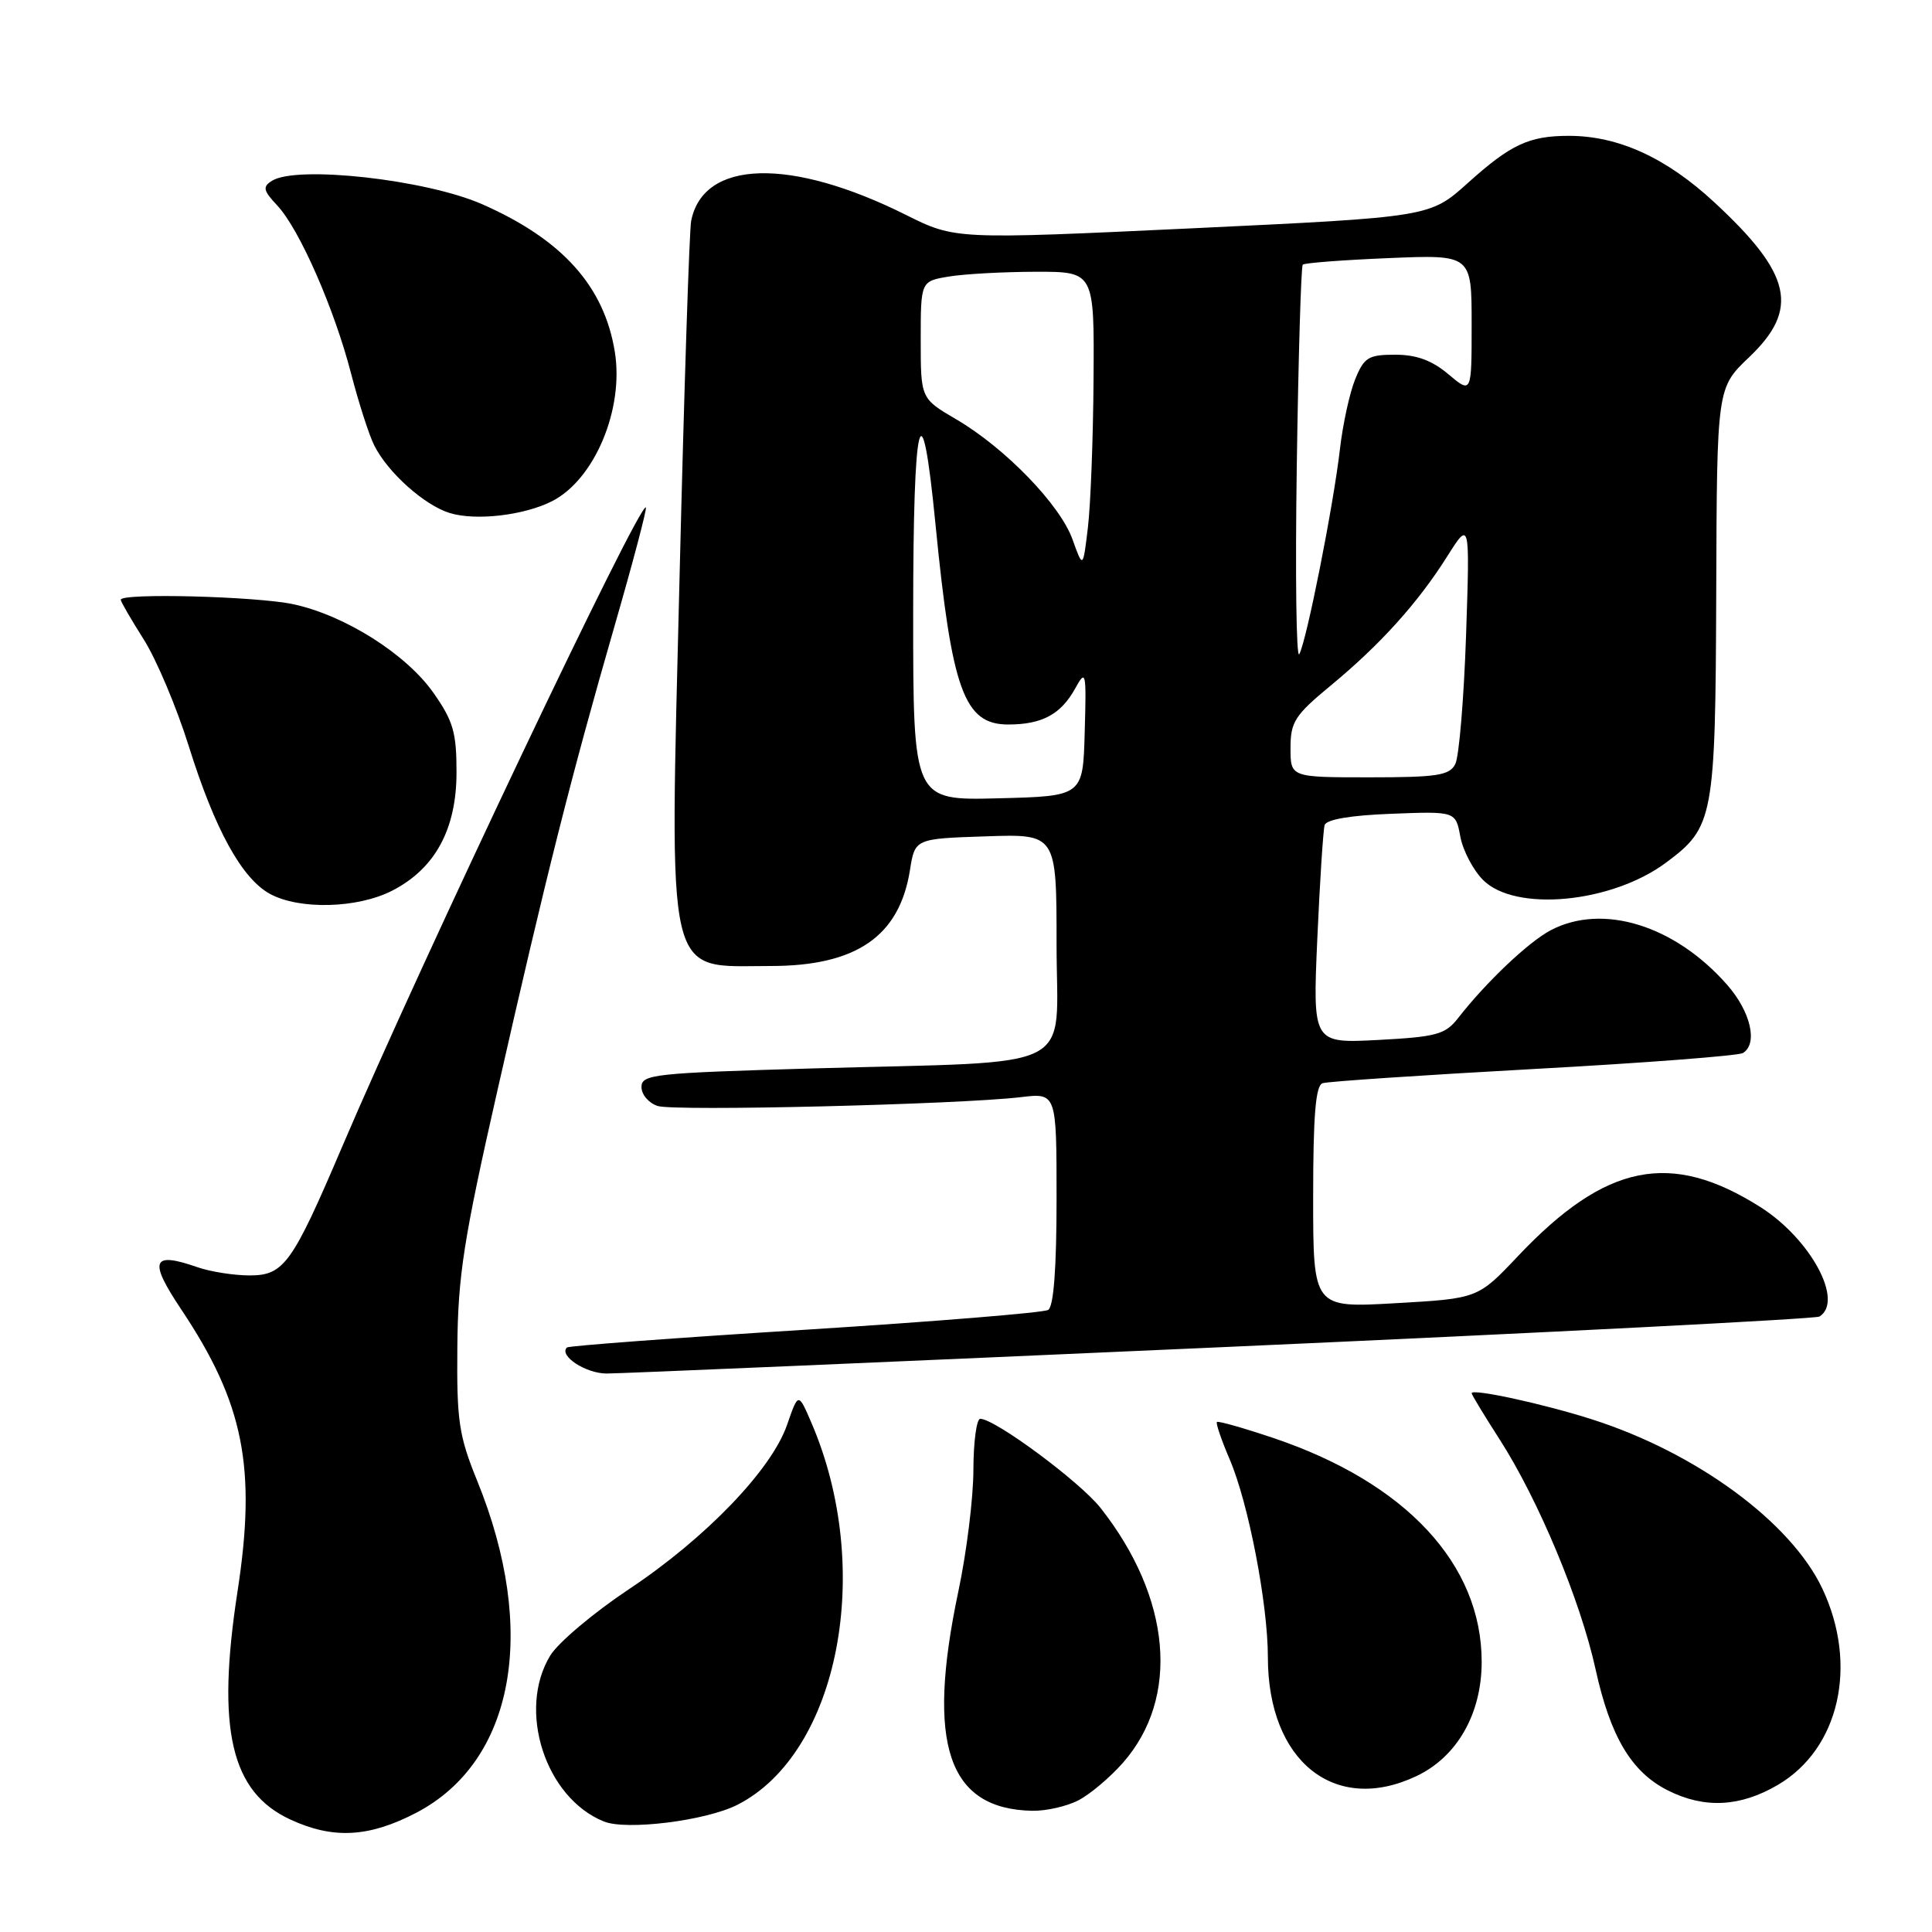 <?xml version="1.0" encoding="UTF-8" standalone="no"?>
<!DOCTYPE svg PUBLIC "-//W3C//DTD SVG 1.1//EN" "http://www.w3.org/Graphics/SVG/1.1/DTD/svg11.dtd" >
<svg xmlns="http://www.w3.org/2000/svg" xmlns:xlink="http://www.w3.org/1999/xlink" version="1.1" viewBox="0 0 256 256">
 <g >
 <path fill="currentColor"
d=" M 55.14 240.21 C 68.14 233.43 71.33 216.11 63.22 196.19 C 60.80 190.23 60.51 188.29 60.60 178.50 C 60.68 169.06 61.43 164.24 65.91 144.50 C 72.34 116.12 75.67 102.92 81.41 83.02 C 83.87 74.51 85.74 67.41 85.58 67.24 C 84.77 66.44 55.76 127.51 45.34 151.94 C 38.71 167.49 37.62 169.00 33.07 169.00 C 30.99 169.00 27.90 168.51 26.19 167.92 C 20.12 165.80 19.66 166.99 24.01 173.50 C 32.30 185.91 34.01 194.44 31.47 210.89 C 28.66 229.17 30.59 237.47 38.50 241.11 C 44.15 243.72 48.89 243.46 55.14 240.21 Z  M 97.72 239.14 C 111.18 232.27 115.88 207.87 107.48 188.44 C 105.78 184.50 105.78 184.50 104.29 188.80 C 102.23 194.75 93.52 203.80 83.35 210.57 C 78.66 213.69 73.96 217.65 72.91 219.37 C 68.51 226.60 72.25 238.21 80.00 241.35 C 83.00 242.58 93.58 241.25 97.72 239.14 Z  M 142.90 238.55 C 144.44 237.75 147.10 235.51 148.81 233.56 C 156.37 224.95 155.21 211.72 145.83 199.81 C 143.10 196.34 131.84 188.00 129.89 188.00 C 129.40 188.00 128.99 191.04 128.98 194.75 C 128.98 198.46 128.08 205.73 126.98 210.90 C 122.71 231.16 125.60 239.72 136.80 239.94 C 138.61 239.97 141.36 239.35 142.90 238.55 Z  M 235.57 236.51 C 243.73 231.73 246.25 220.63 241.47 210.50 C 237.32 201.71 224.81 192.51 211.00 188.09 C 204.51 186.01 195.00 183.95 195.00 184.61 C 195.00 184.80 196.67 187.56 198.71 190.73 C 203.85 198.74 209.41 212.05 211.42 221.18 C 213.39 230.15 216.18 234.82 221.02 237.25 C 225.85 239.67 230.58 239.44 235.57 236.51 Z  M 187.69 235.34 C 193.08 232.79 196.33 227.08 196.33 220.20 C 196.33 207.26 186.27 196.45 168.72 190.54 C 164.77 189.21 161.41 188.26 161.25 188.42 C 161.08 188.58 161.84 190.80 162.93 193.35 C 165.42 199.14 168.00 212.52 168.00 219.59 C 168.00 233.38 176.87 240.48 187.69 235.34 Z  M 161.85 178.51 C 204.93 176.59 240.58 174.76 241.08 174.45 C 244.37 172.42 239.93 164.18 233.27 159.95 C 221.38 152.41 212.77 154.15 201.15 166.43 C 195.83 172.06 195.83 172.06 184.92 172.68 C 174.00 173.31 174.00 173.31 174.00 158.62 C 174.00 147.76 174.33 143.83 175.25 143.53 C 175.94 143.30 188.51 142.46 203.20 141.65 C 217.88 140.85 230.36 139.89 230.95 139.53 C 232.96 138.29 231.98 134.05 228.86 130.50 C 221.94 122.61 212.38 119.65 205.50 123.25 C 202.56 124.79 196.92 130.13 193.19 134.92 C 191.51 137.07 190.34 137.39 182.62 137.80 C 173.94 138.25 173.94 138.25 174.55 124.38 C 174.89 116.74 175.33 109.97 175.52 109.33 C 175.75 108.58 178.99 108.03 184.38 107.83 C 192.88 107.50 192.88 107.50 193.50 110.86 C 193.85 112.71 195.21 115.30 196.52 116.61 C 200.79 120.88 213.53 119.67 220.75 114.31 C 227.08 109.61 227.30 108.41 227.41 78.45 C 227.50 51.40 227.50 51.40 231.75 47.35 C 238.48 40.95 237.44 36.32 227.13 26.78 C 220.77 20.89 214.43 18.00 207.89 18.00 C 202.60 18.00 200.18 19.13 194.47 24.27 C 189.47 28.76 189.47 28.76 158.02 30.25 C 126.57 31.73 126.57 31.73 120.03 28.47 C 104.73 20.83 93.19 21.15 91.58 29.28 C 91.34 30.50 90.65 51.64 90.05 76.26 C 88.72 131.00 88.02 128.00 102.12 128.00 C 113.46 128.00 119.17 124.07 120.57 115.32 C 121.23 111.13 121.23 111.13 130.62 110.82 C 140.00 110.50 140.00 110.50 140.00 125.16 C 140.00 142.34 143.51 140.56 107.75 141.57 C 86.65 142.18 85.00 142.35 85.00 144.04 C 85.00 145.05 85.97 146.17 87.15 146.55 C 89.41 147.27 127.05 146.35 135.25 145.38 C 140.00 144.81 140.00 144.81 140.00 158.85 C 140.00 168.02 139.62 173.12 138.89 173.57 C 138.29 173.94 123.78 175.12 106.66 176.20 C 89.53 177.27 75.34 178.33 75.12 178.55 C 74.02 179.64 77.62 182.00 80.39 182.00 C 82.12 182.00 118.77 180.43 161.85 178.51 Z  M 51.94 118.03 C 57.64 115.12 60.49 109.90 60.49 102.34 C 60.50 97.08 60.05 95.53 57.46 91.84 C 53.85 86.68 45.71 81.53 38.85 80.06 C 33.99 79.02 16.00 78.55 16.00 79.47 C 16.00 79.72 17.37 82.08 19.04 84.72 C 20.71 87.35 23.40 93.71 25.01 98.86 C 28.47 109.92 32.04 116.41 35.78 118.45 C 39.69 120.57 47.36 120.37 51.94 118.03 Z  M 73.17 66.40 C 78.79 63.52 82.69 54.23 81.47 46.64 C 80.07 37.93 74.52 31.74 63.89 27.06 C 56.46 23.79 39.32 21.88 36.03 23.96 C 34.77 24.75 34.88 25.25 36.73 27.22 C 39.66 30.33 44.30 40.90 46.52 49.50 C 47.52 53.35 48.89 57.62 49.58 59.00 C 51.36 62.59 56.23 66.95 59.60 67.98 C 63.06 69.04 69.46 68.29 73.17 66.40 Z  M 121.00 81.33 C 121.00 54.82 122.10 50.44 123.96 69.50 C 126.12 91.48 127.76 96.00 133.59 96.00 C 138.08 96.00 140.57 94.66 142.47 91.22 C 143.89 88.65 143.96 88.95 143.73 97.00 C 143.50 105.50 143.50 105.50 132.25 105.78 C 121.00 106.07 121.00 106.07 121.00 81.33 Z  M 171.00 99.12 C 171.00 95.66 171.56 94.78 176.29 90.87 C 182.88 85.43 187.86 79.91 191.76 73.73 C 194.77 68.96 194.77 68.96 194.26 84.23 C 193.97 92.63 193.33 100.29 192.83 101.25 C 192.06 102.75 190.42 103.00 181.46 103.00 C 171.00 103.00 171.00 103.00 171.00 99.12 Z  M 171.83 61.73 C 172.04 47.30 172.40 35.31 172.62 35.07 C 172.84 34.84 177.96 34.45 184.01 34.20 C 195.00 33.74 195.00 33.74 195.00 42.96 C 195.00 52.18 195.00 52.18 191.92 49.59 C 189.74 47.75 187.69 47.00 184.87 47.00 C 181.33 47.00 180.75 47.35 179.57 50.25 C 178.84 52.04 177.93 56.20 177.55 59.50 C 176.69 66.98 173.13 84.94 172.16 86.68 C 171.76 87.38 171.62 76.16 171.83 61.73 Z  M 142.12 71.49 C 140.47 66.88 133.21 59.38 126.72 55.57 C 122.00 52.81 122.00 52.81 122.00 45.04 C 122.00 37.26 122.00 37.26 125.75 36.64 C 127.81 36.30 132.99 36.02 137.25 36.01 C 145.00 36.00 145.00 36.00 144.90 50.25 C 144.85 58.09 144.51 66.94 144.15 69.92 C 143.50 75.34 143.50 75.34 142.12 71.49 Z "/>
</g>
</svg>